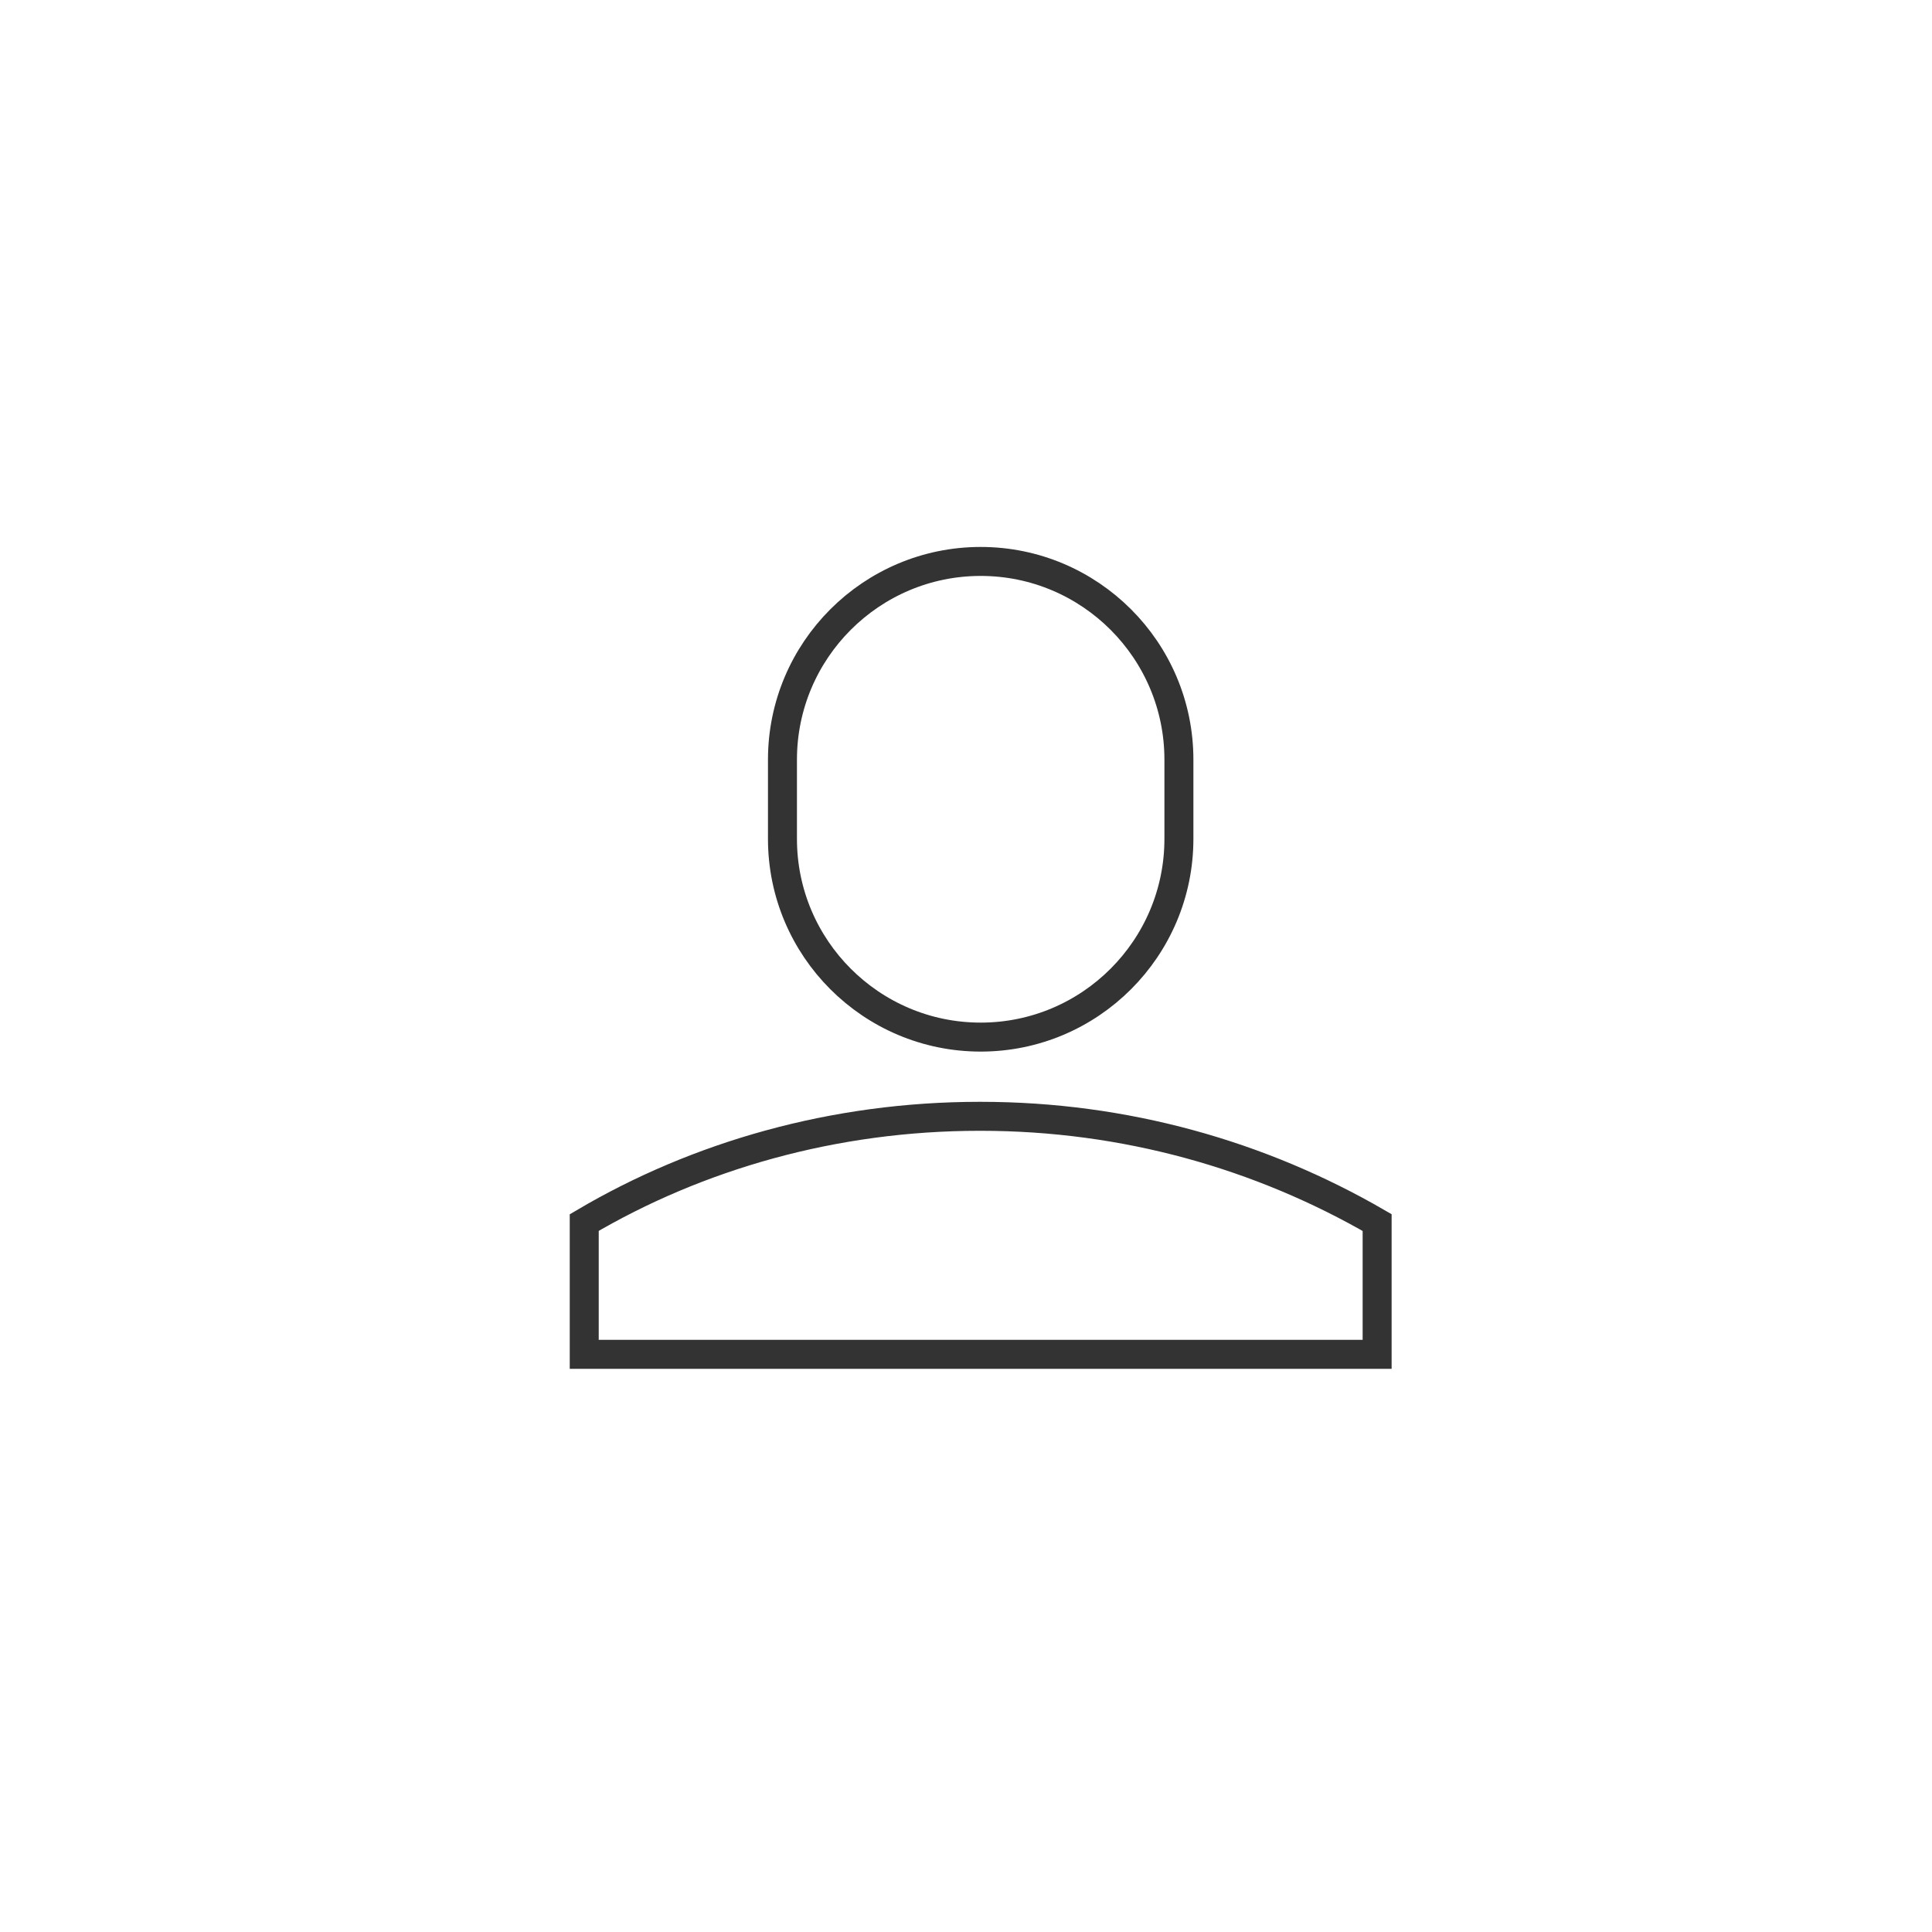 <?xml version="1.0" encoding="utf-8"?>
<!-- Generator: Adobe Illustrator 24.0.1, SVG Export Plug-In . SVG Version: 6.00 Build 0)  -->
<svg version="1.1" id="Layer_1" xmlns="http://www.w3.org/2000/svg" xmlns:xlink="http://www.w3.org/1999/xlink" x="0px" y="0px"
	 viewBox="0 0 50 50" style="enable-background:new 0 0 50 50;" xml:space="preserve">
<style type="text/css">
	.st0{fill:none;stroke:#333333;stroke-width:0.75;stroke-miterlimit:10;}
</style>
<path class="st0" d="M20.25,19.66c0-2.83,2.3-5.13,5.13-5.13s5.13,2.3,5.13,5.13l0,0v2.05c0,2.83-2.3,5.13-5.13,5.13
	s-5.13-2.3-5.13-5.13l0,0V19.66z M15.12,31.64c2.93-1.73,6.46-2.75,10.23-2.75c0.01,0,0.02,0,0.03,0h0c3.73,0,7.24,1,10.26,2.75
	v3.41H15.12V31.64z"/>
</svg>
